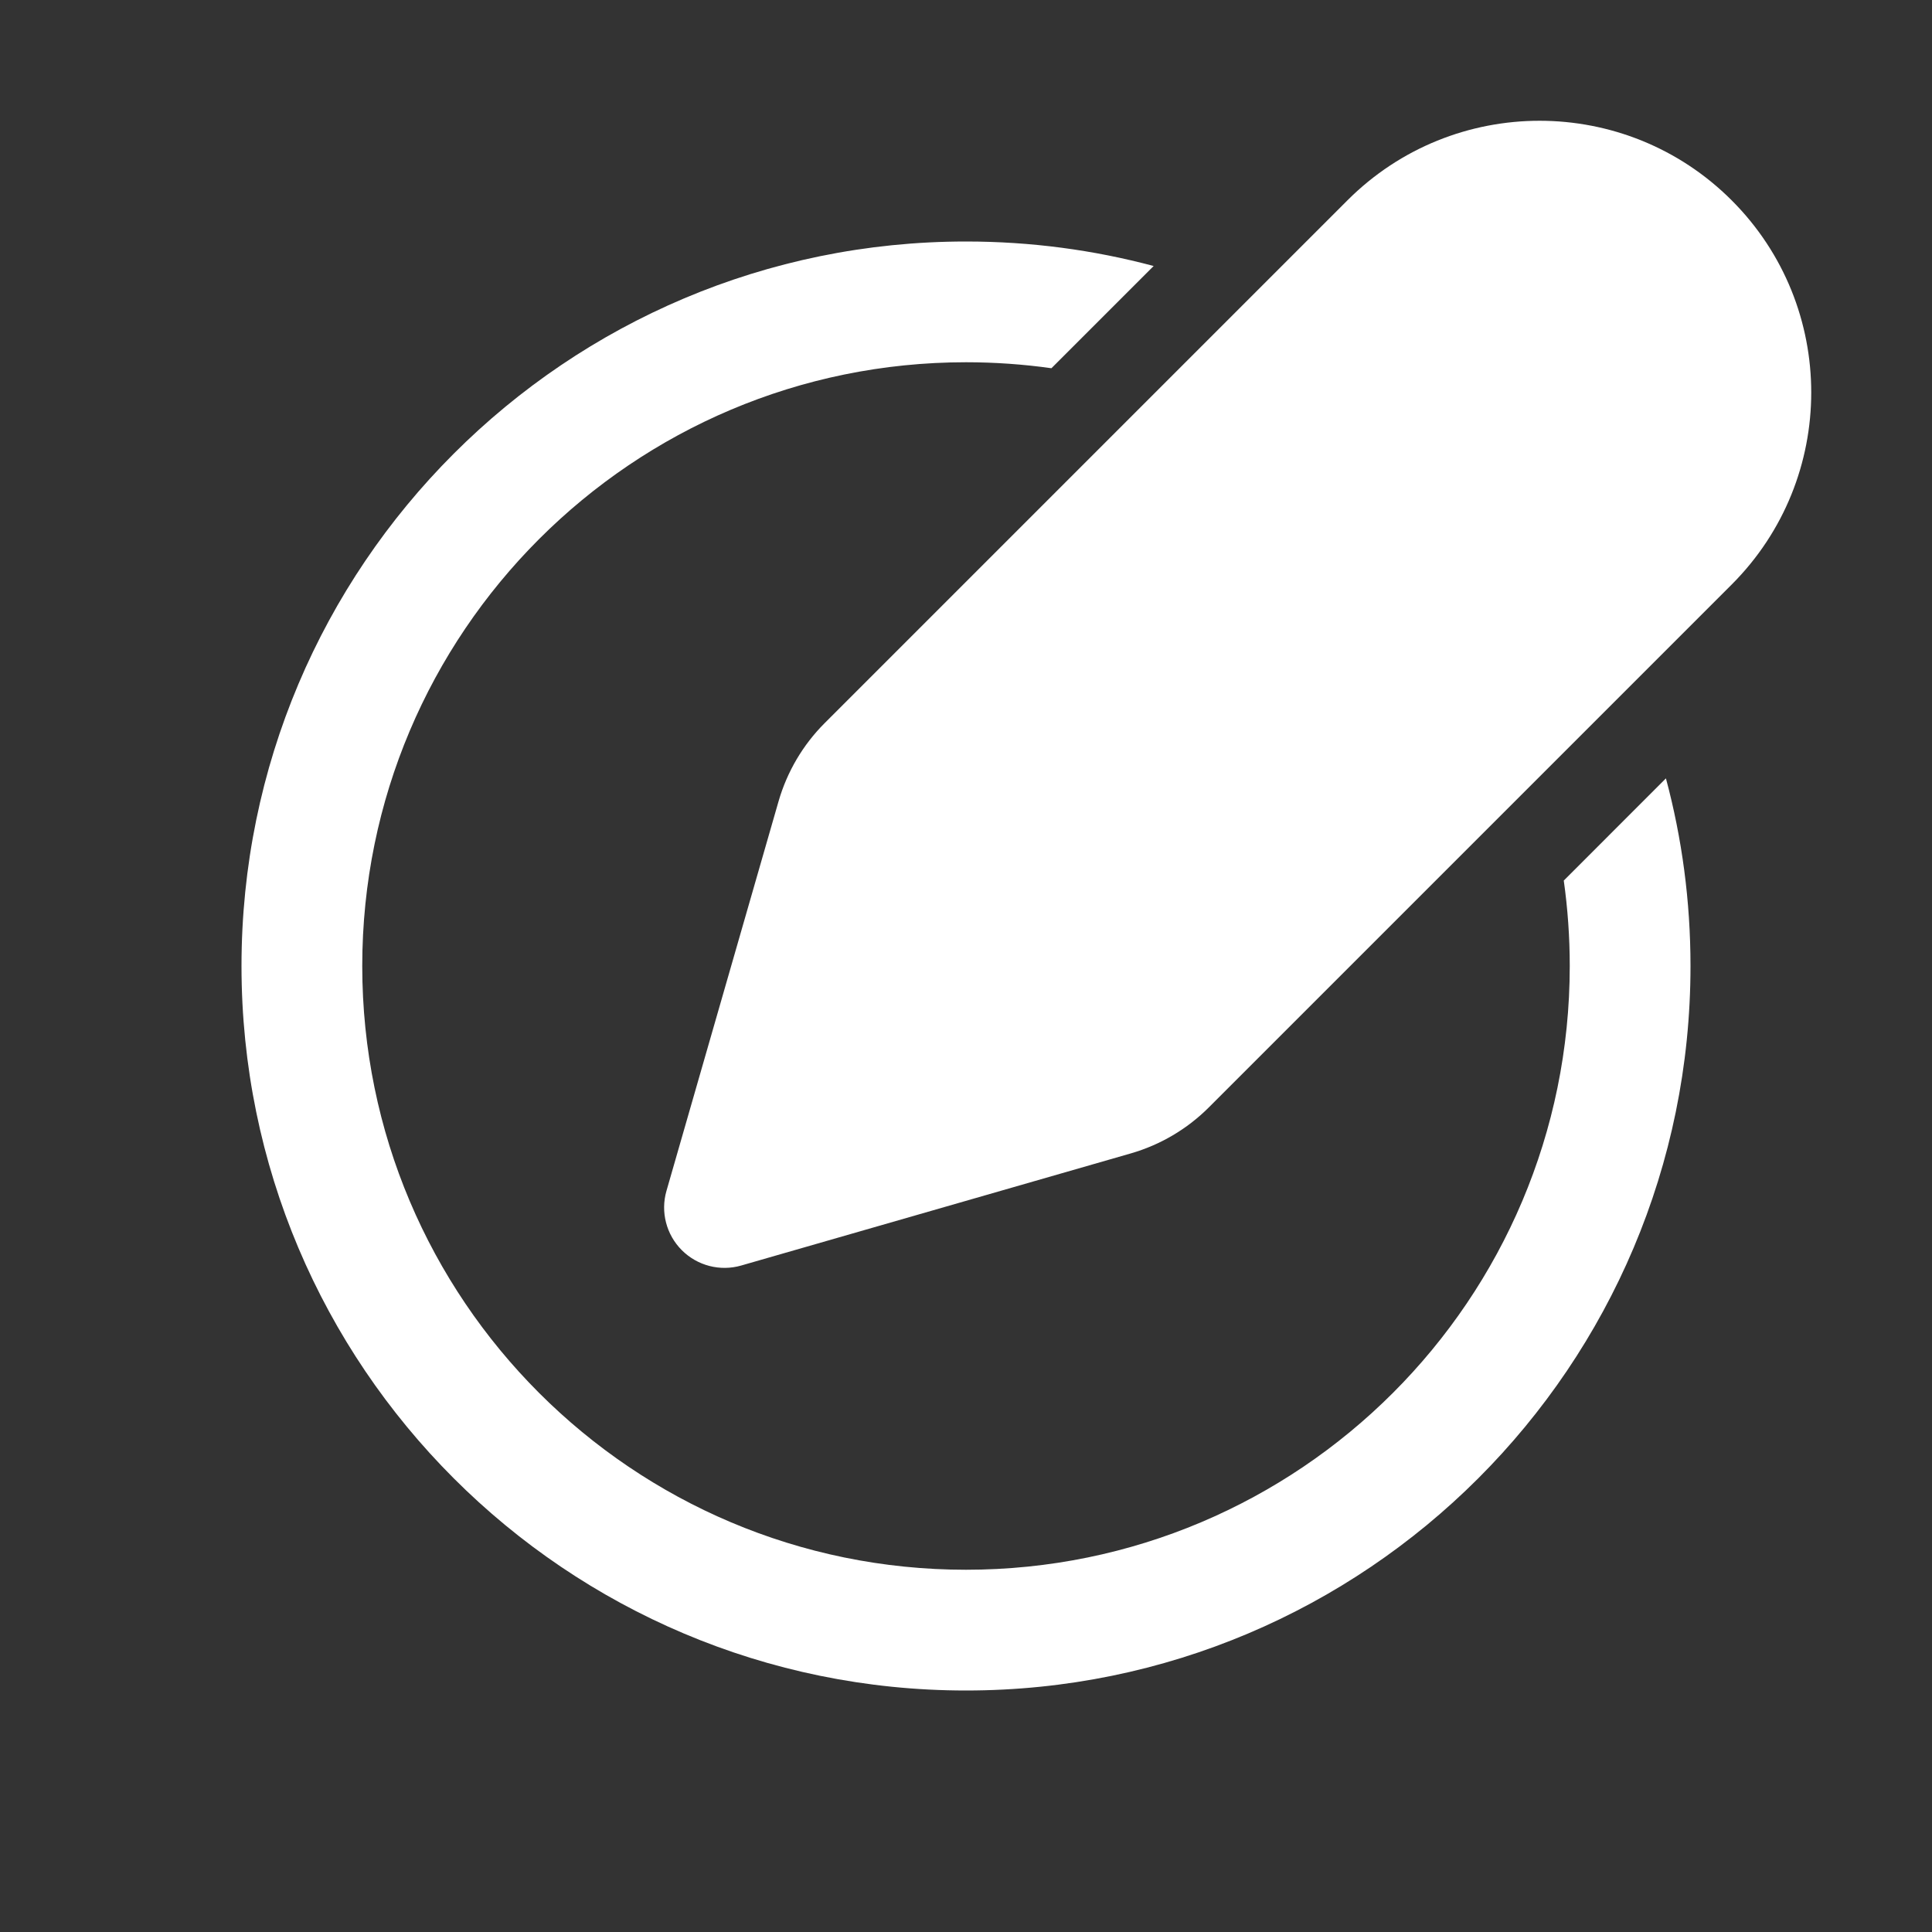 <svg width="32" height="32" viewBox="0 0 32 32" fill="none" xmlns="http://www.w3.org/2000/svg">
<rect x="0" y="0" width="32" height="32" fill="#333333" stroke="none"/>
<path d="M22.318 3.318C24.075 1.561 26.925 1.561 28.682 3.318C30.439 5.075 30.439 7.925 28.682 9.682L20.022 18.342C19.663 18.701 19.218 18.963 18.73 19.104L12.277 20.961C11.927 21.062 11.55 20.964 11.293 20.707C11.036 20.45 10.938 20.073 11.039 19.724L12.896 13.27C13.037 12.782 13.299 12.337 13.658 11.978L22.318 3.318ZM16 6C16.48 6 16.953 6.034 17.415 6.099L19.108 4.406C18.117 4.141 17.075 4 16 4C9.373 4 4 9.373 4 16C4 22.627 9.373 28 16 28C22.627 28 28 22.627 28 16C28 14.925 27.859 13.883 27.593 12.892L25.901 14.585C25.966 15.047 26 15.52 26 16C26 21.523 21.523 26 16 26C10.477 26 6 21.523 6 16C6 10.477 10.477 6 16 6Z" fill="#ffffff"/>
</svg>
